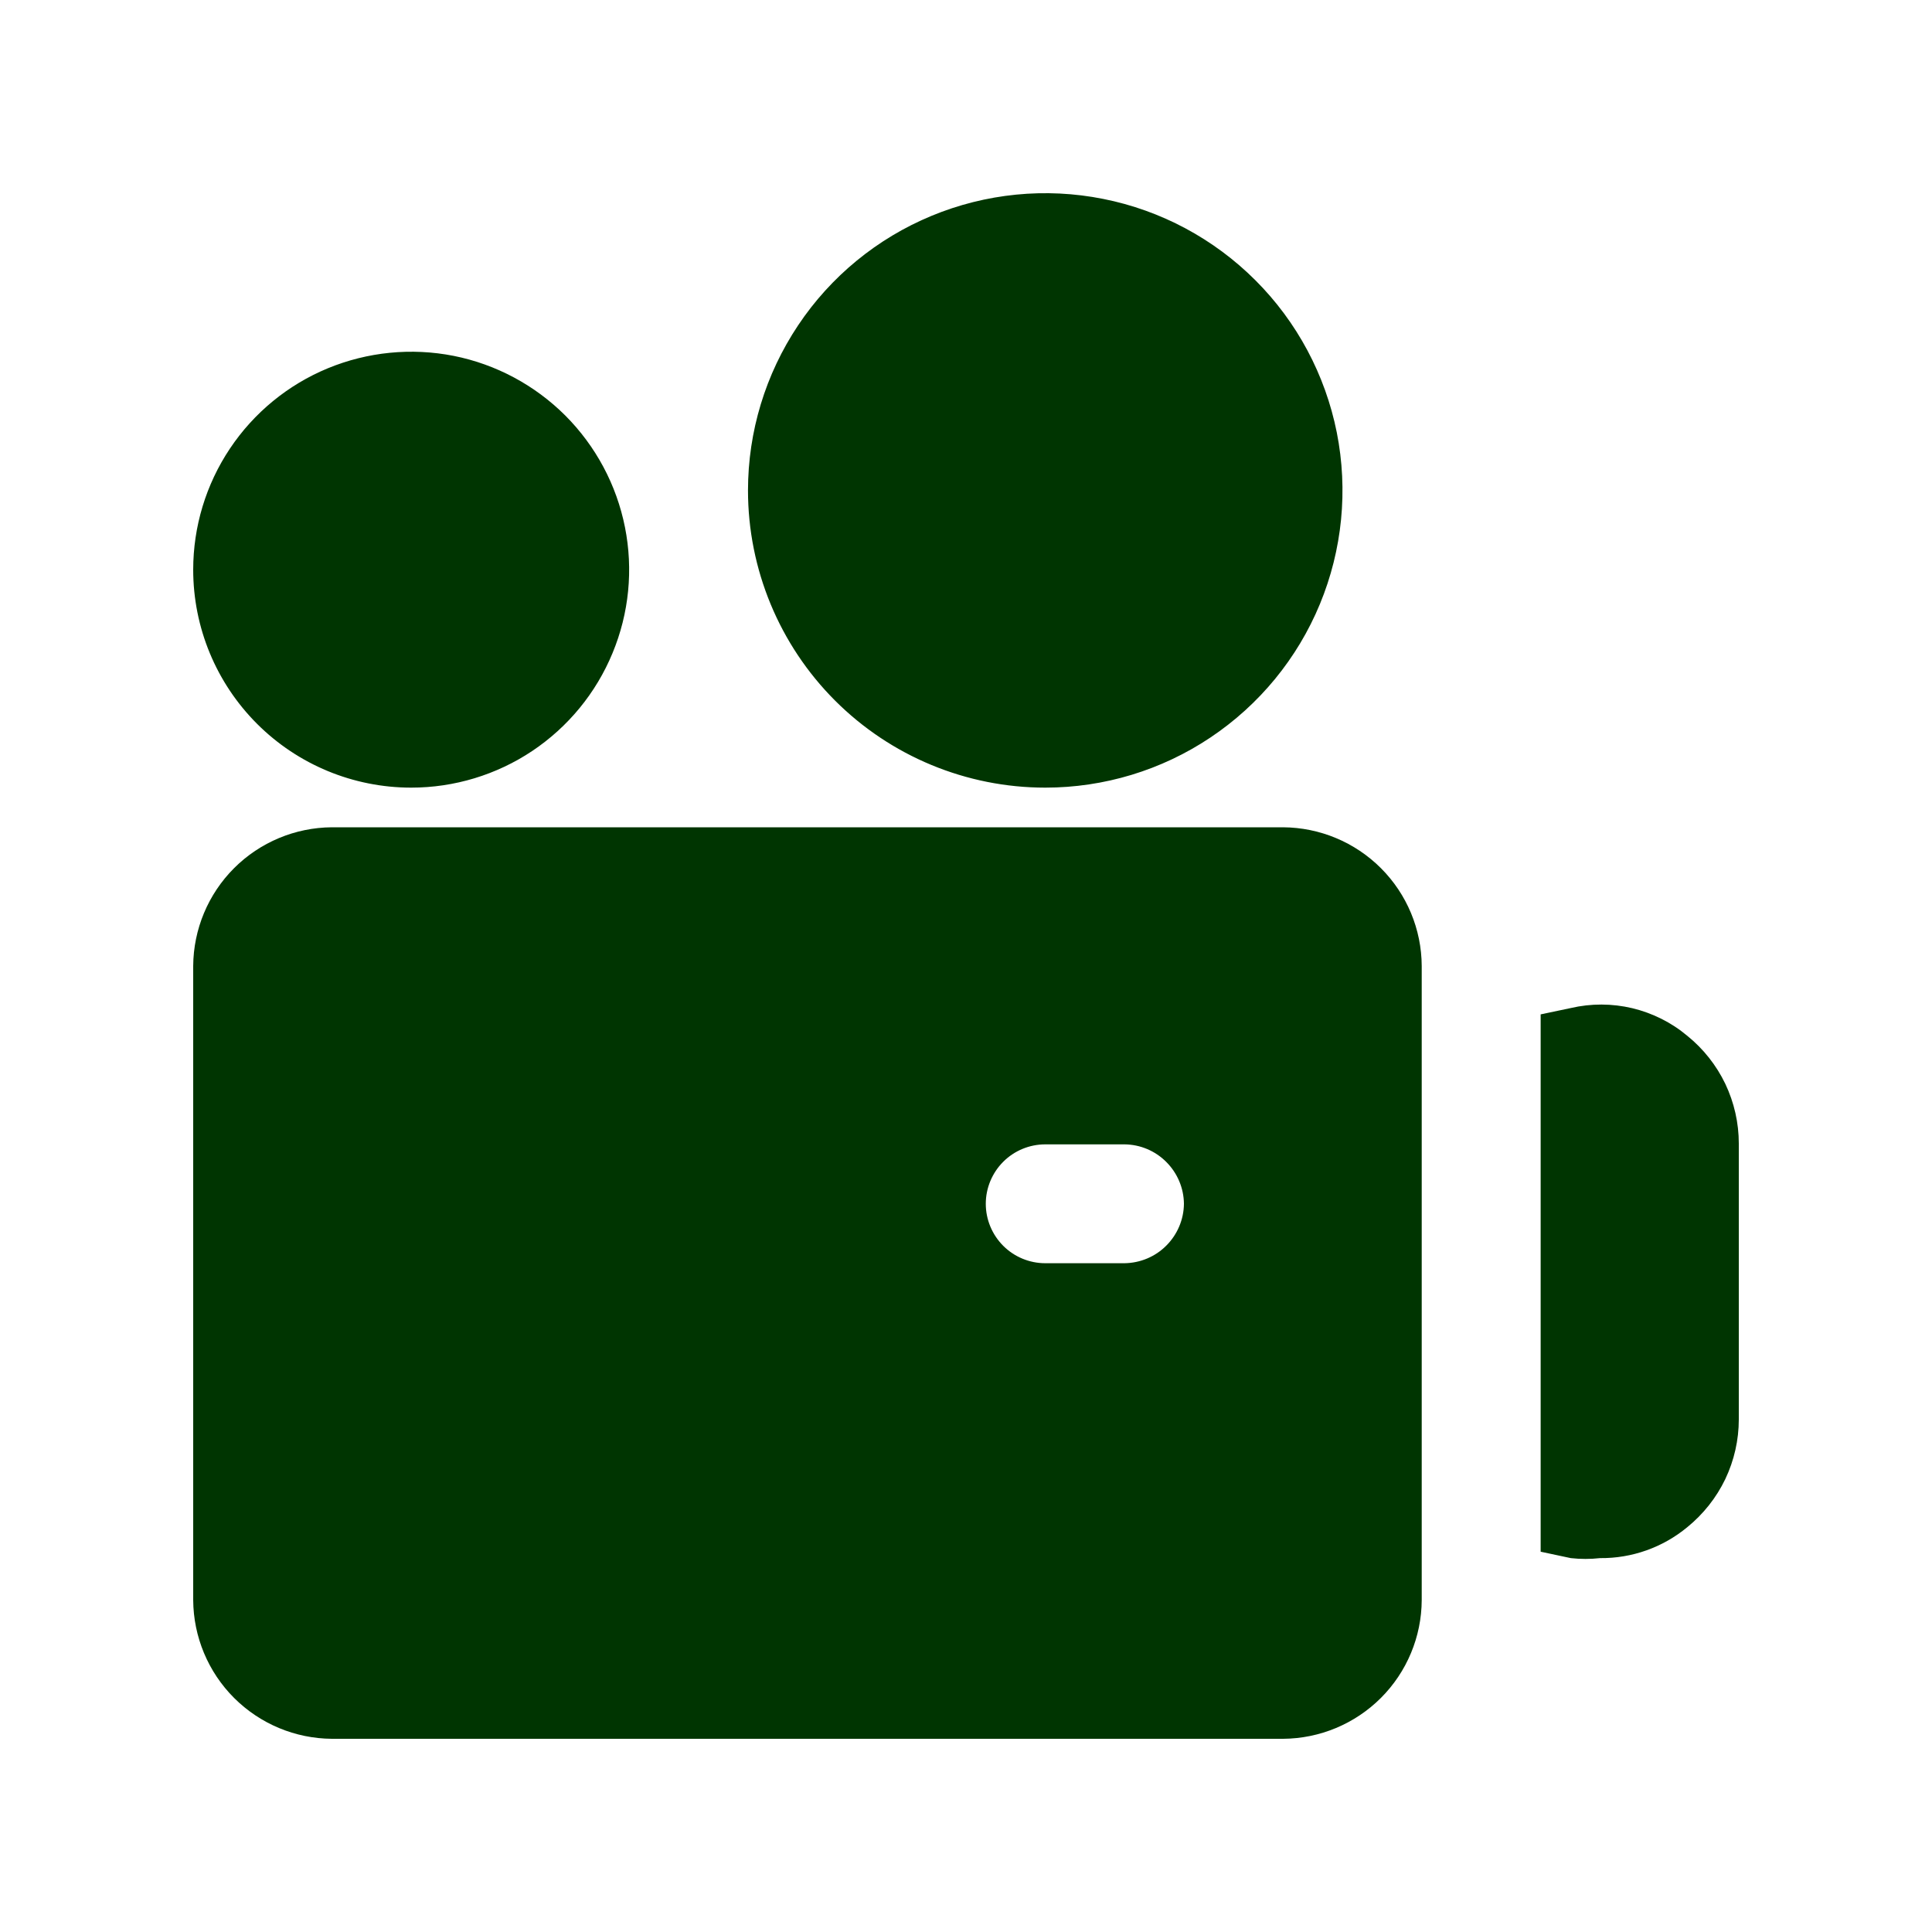 <svg width="25" height="25" viewBox="0 0 25 25" fill="none" xmlns="http://www.w3.org/2000/svg">
<path d="M2.5 7.372C2.5 6.814 2.665 6.269 2.975 5.805C3.285 5.341 3.726 4.979 4.241 4.766C4.757 4.553 5.324 4.497 5.871 4.605C6.418 4.714 6.92 4.983 7.315 5.377C7.709 5.772 7.978 6.274 8.087 6.822C8.196 7.369 8.14 7.936 7.926 8.451C7.713 8.967 7.351 9.407 6.888 9.717C6.424 10.027 5.878 10.192 5.321 10.192C4.572 10.192 3.855 9.895 3.326 9.366C2.797 8.837 2.5 8.12 2.5 7.372ZM21.833 13.403C21.627 13.23 21.383 13.109 21.122 13.046C20.86 12.984 20.588 12.983 20.326 13.044L19.936 13.126V20.079L20.326 20.162C20.452 20.176 20.579 20.176 20.705 20.162C21.117 20.166 21.516 20.024 21.833 19.762C22.041 19.593 22.209 19.381 22.325 19.14C22.44 18.898 22.5 18.634 22.5 18.367V14.797C22.5 14.53 22.44 14.266 22.325 14.024C22.209 13.783 22.041 13.571 21.833 13.403ZM13.526 10.192C14.286 10.192 15.03 9.967 15.662 9.544C16.295 9.121 16.788 8.521 17.079 7.818C17.37 7.115 17.446 6.342 17.298 5.596C17.149 4.85 16.783 4.164 16.245 3.627C15.707 3.089 15.022 2.722 14.276 2.574C13.53 2.425 12.757 2.502 12.054 2.793C11.351 3.084 10.75 3.577 10.328 4.209C9.905 4.842 9.679 5.585 9.679 6.346C9.679 7.366 10.085 8.345 10.806 9.066C11.527 9.787 12.506 10.192 13.526 10.192ZM18.397 12.5V20.705C18.395 21.18 18.205 21.635 17.869 21.971C17.533 22.307 17.078 22.497 16.603 22.5H4.295C3.82 22.497 3.365 22.307 3.029 21.971C2.693 21.635 2.503 21.18 2.5 20.705V12.5C2.503 12.025 2.693 11.57 3.029 11.234C3.365 10.898 3.82 10.708 4.295 10.705H16.603C17.078 10.708 17.533 10.898 17.869 11.234C18.205 11.57 18.395 12.025 18.397 12.5ZM15.32 15.577C15.318 15.374 15.236 15.18 15.092 15.036C14.949 14.892 14.755 14.81 14.551 14.808H13.526C13.322 14.808 13.126 14.889 12.982 15.033C12.838 15.177 12.756 15.373 12.756 15.577C12.756 15.781 12.838 15.977 12.982 16.121C13.126 16.265 13.322 16.346 13.526 16.346H14.551C14.755 16.343 14.949 16.262 15.092 16.118C15.236 15.974 15.318 15.78 15.32 15.577Z" fill="#003501"/>
</svg>
